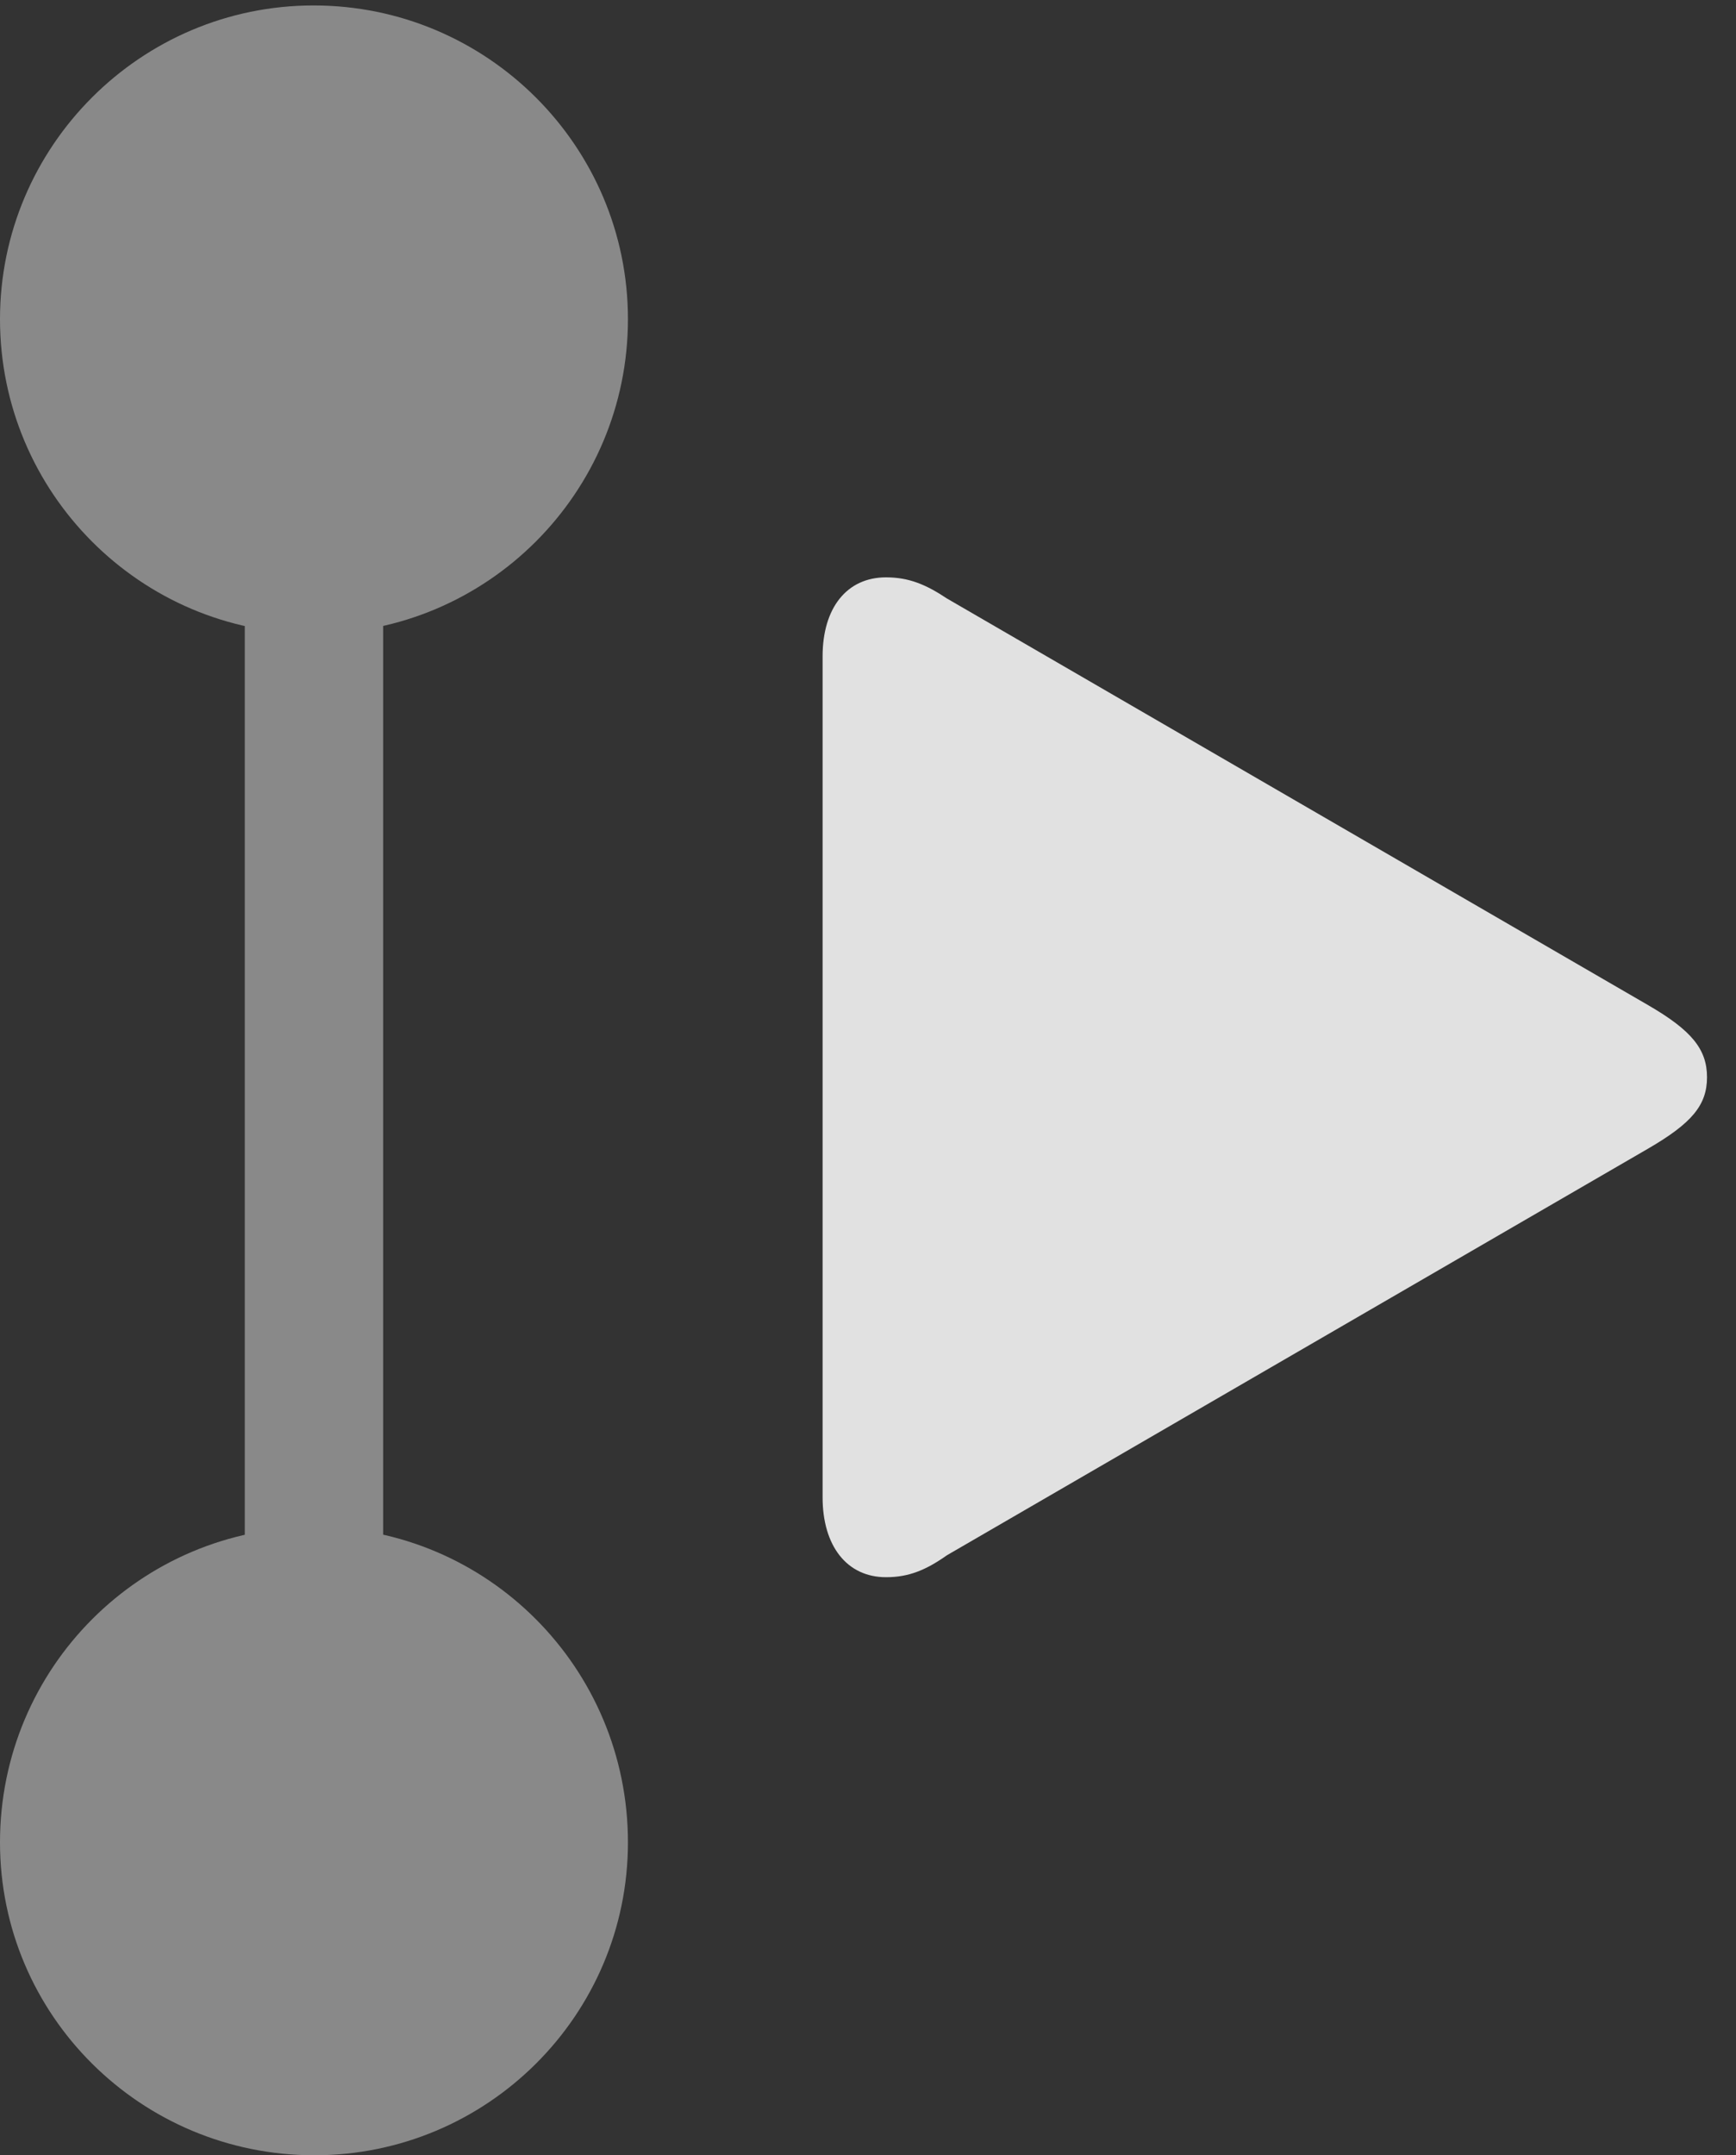 <?xml version="1.0" encoding="UTF-8"?>
<!--Generator: Apple Native CoreSVG 341-->
<!DOCTYPE svg
PUBLIC "-//W3C//DTD SVG 1.1//EN"
       "http://www.w3.org/Graphics/SVG/1.1/DTD/svg11.dtd">
<svg version="1.1" xmlns="http://www.w3.org/2000/svg" xmlns:xlink="http://www.w3.org/1999/xlink" viewBox="0 0 21.68 26.904">
 <rect x="0" y="0" width="21.68" height="26.904" fill="#333333" stroke="none"/>
 <g>
  <rect height="26.904" opacity="0" width="21.68" x="0" y="0"/>
  <path d="M3.916 7.91C6.084 7.91 7.842 6.152 7.842 3.984C7.842 1.826 6.084 0.068 3.916 0.068C1.758 0.068 0 1.826 0 3.984C0 6.152 1.758 7.91 3.916 7.91ZM3.926 20.244C4.395 20.244 4.785 19.854 4.785 19.385L4.785 7.598C4.785 7.119 4.395 6.729 3.926 6.729C3.447 6.729 3.057 7.119 3.057 7.598L3.057 19.385C3.057 19.854 3.447 20.244 3.926 20.244ZM3.926 26.904C6.084 26.904 7.842 25.156 7.842 22.998C7.842 20.82 6.084 19.062 3.926 19.062C1.758 19.062 0 20.82 0 22.998C0 25.156 1.758 26.904 3.926 26.904Z" fill="white" fill-opacity="0.425"/>
  <path d="M11.065 19.688C11.348 19.688 11.562 19.6 11.826 19.414L20.586 14.336C21.123 14.023 21.318 13.799 21.318 13.447C21.318 13.096 21.123 12.861 20.586 12.549L11.826 7.471C11.562 7.295 11.348 7.207 11.065 7.207C10.576 7.207 10.273 7.588 10.273 8.193L10.273 18.691C10.273 19.297 10.576 19.688 11.065 19.688Z" fill="white" fill-opacity="0.85"/>
 </g>
</svg>
